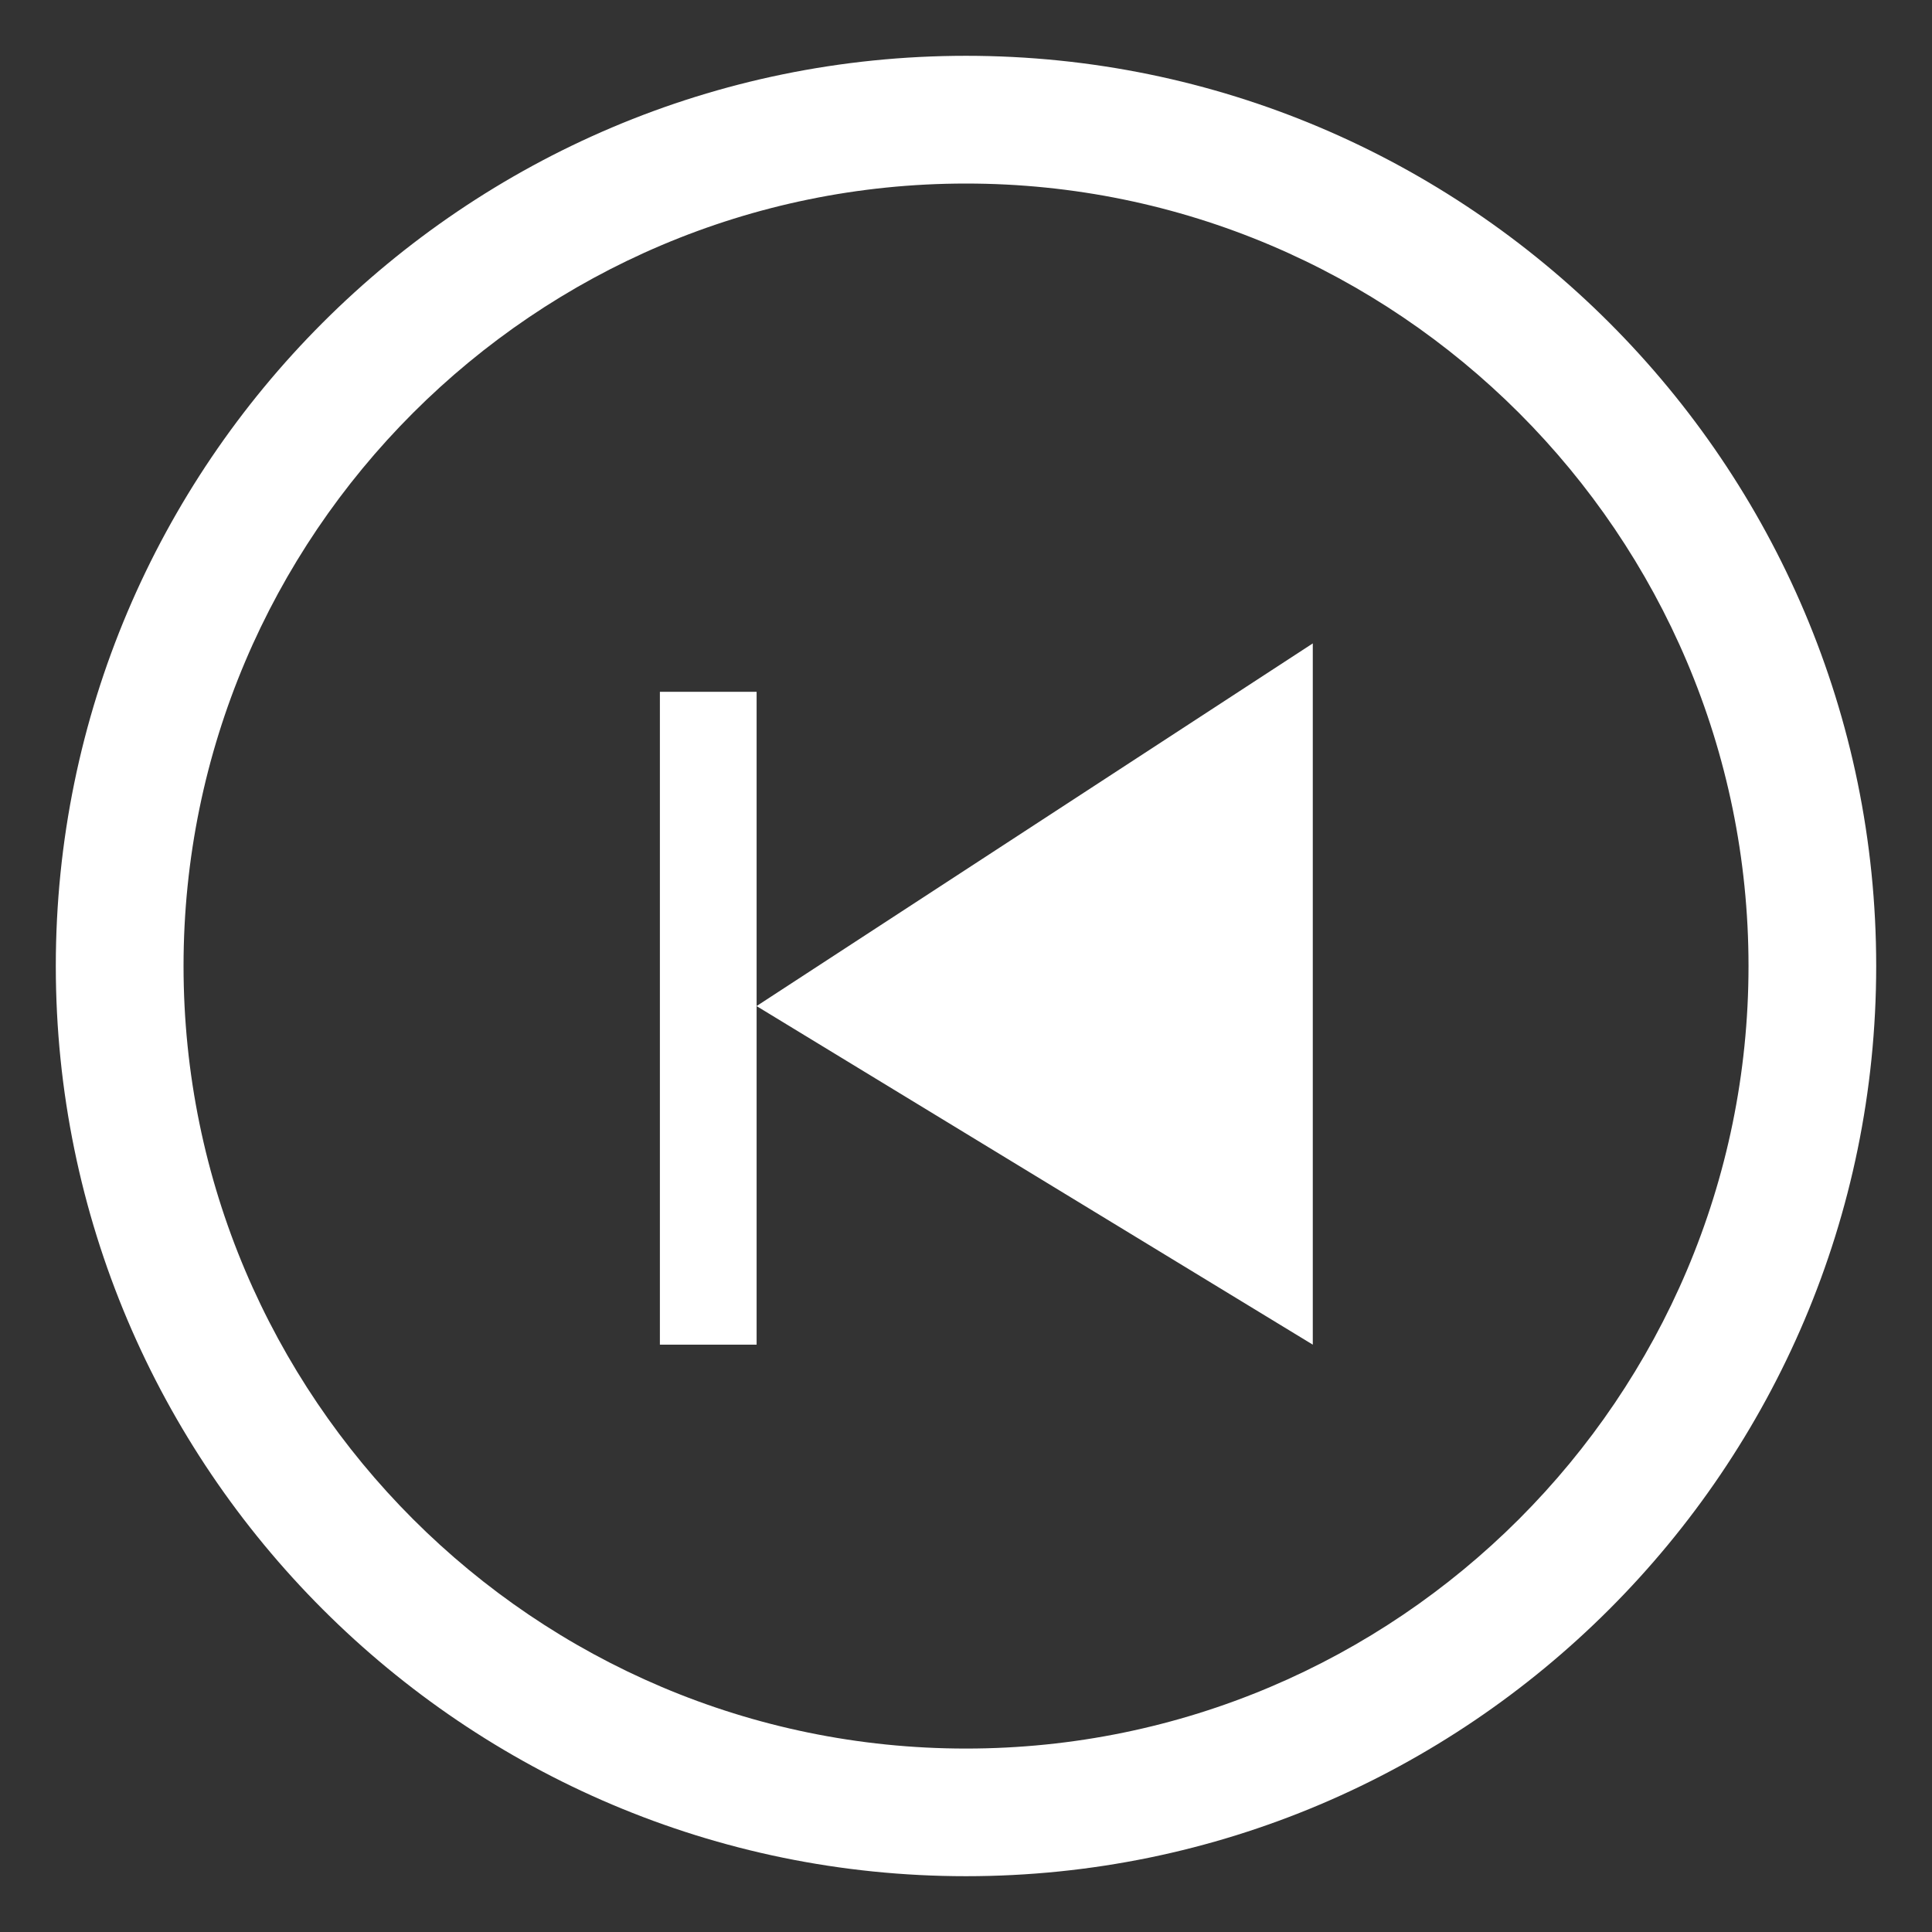 <?xml version="1.0" standalone="no"?><!DOCTYPE svg PUBLIC "-//W3C//DTD SVG 1.1//EN" "http://www.w3.org/Graphics/SVG/1.1/DTD/svg11.dtd"><svg t="1535276111146" class="icon" style="" viewBox="0 0 1024 1024" version="1.1" xmlns="http://www.w3.org/2000/svg" p-id="1914" xmlns:xlink="http://www.w3.org/1999/xlink" width="40" height="40"><rect x="0" y="0" width="1024" height="1024" fill="#333333" stroke="none"/><defs><style type="text/css"></style></defs><path d="M512 994.423c-266.014 0-482.423-216.435-482.423-482.423 0-266.014 216.41-482.423 482.423-482.423 265.987 0 482.423 216.41 482.423 482.423 0 265.987-216.435 482.423-482.423 482.423zM512 97.28c-228.665 0-414.72 186.031-414.72 414.72s186.031 414.773 414.72 414.773 414.748-186.11 414.748-414.773-186.058-414.72-414.748-414.72z" p-id="1915" fill="#ffffff"></path><path d="M695.805 712.699v-371.684l-294.811 192.225 294.811 179.46z" p-id="1916" fill="#ffffff"></path><path d="M401.021 712.699v-346.026h-51.265v346.026h51.265z" p-id="1917" fill="#ffffff"></path></svg>